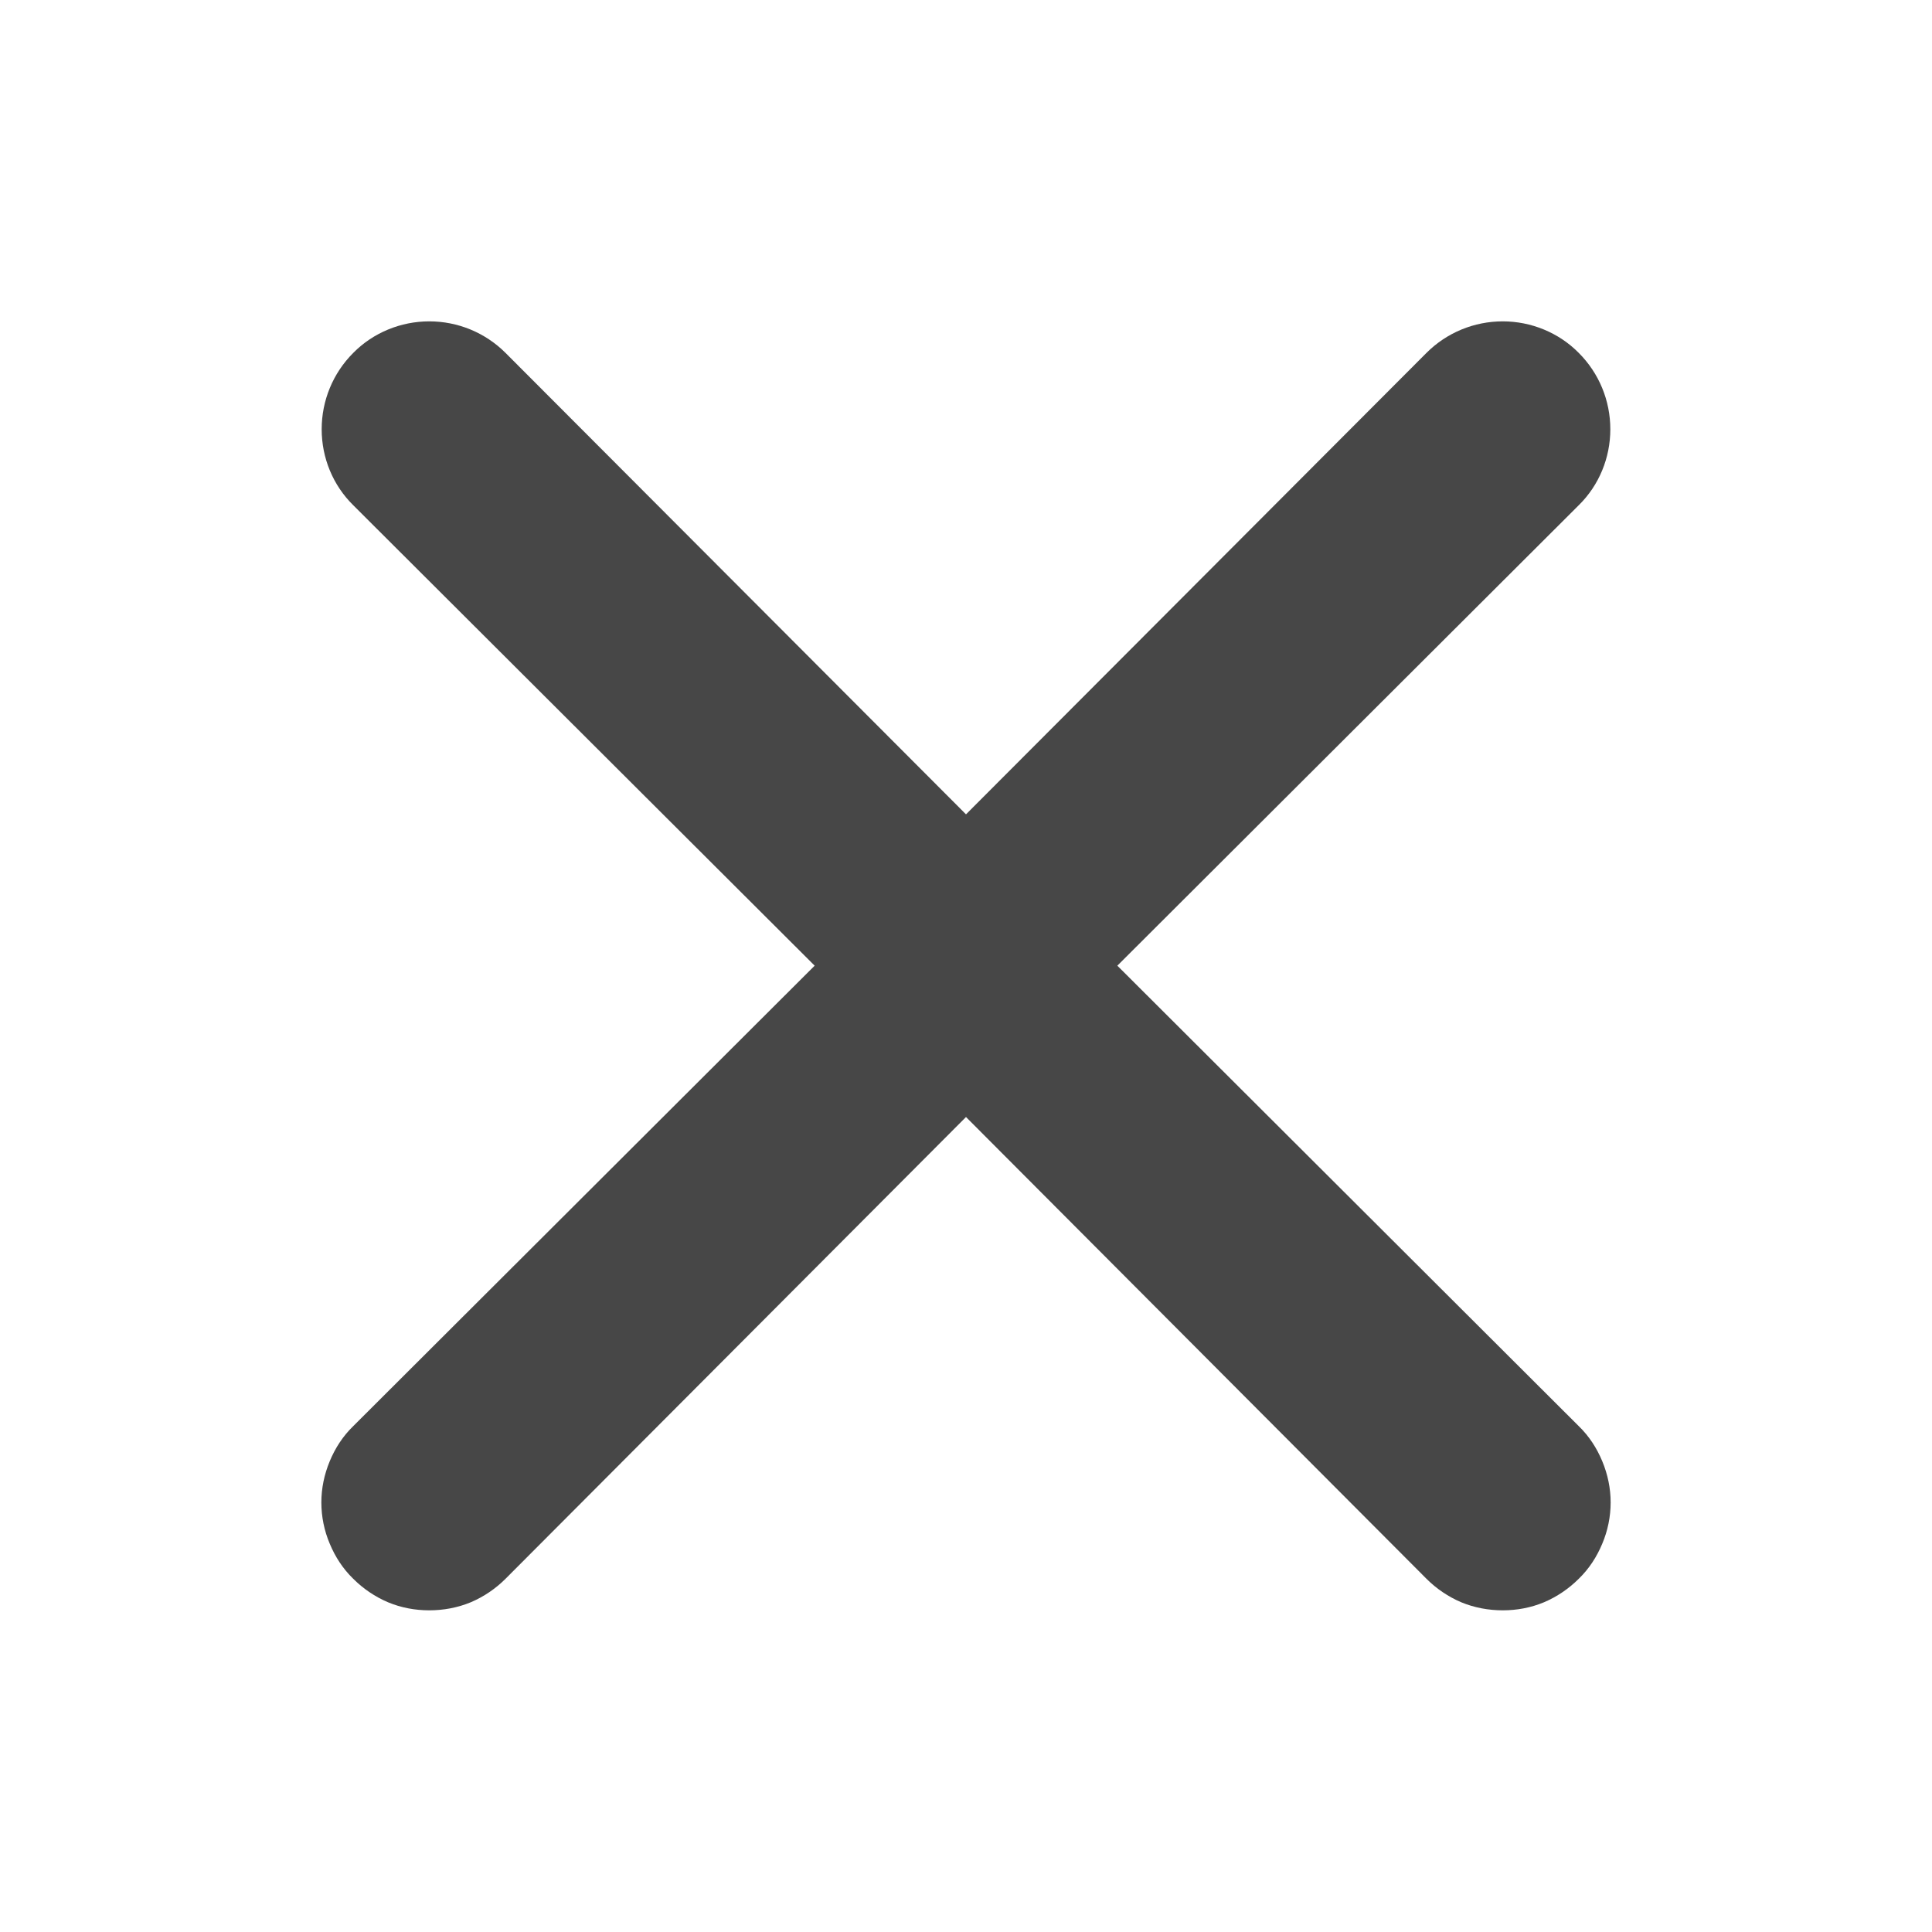 <svg width="6" height="6" viewBox="0 0 6 6" fill="none" xmlns="http://www.w3.org/2000/svg">
<path d="M3.47 2.999L4.903 1.569C4.966 1.507 5.001 1.422 5.001 1.333C5.001 1.244 4.966 1.159 4.903 1.096C4.841 1.033 4.755 0.998 4.667 0.998C4.578 0.998 4.493 1.033 4.43 1.096L3 2.529L1.57 1.096C1.507 1.033 1.422 0.998 1.333 0.998C1.245 0.998 1.159 1.033 1.097 1.096C1.034 1.159 0.999 1.244 0.999 1.333C0.999 1.422 1.034 1.507 1.097 1.569L2.53 2.999L1.097 4.429C1.065 4.46 1.041 4.497 1.024 4.538C1.007 4.579 0.998 4.622 0.998 4.666C0.998 4.71 1.007 4.754 1.024 4.794C1.041 4.835 1.065 4.872 1.097 4.903C1.128 4.934 1.165 4.959 1.205 4.976C1.246 4.993 1.289 5.001 1.333 5.001C1.377 5.001 1.421 4.993 1.462 4.976C1.502 4.959 1.539 4.934 1.57 4.903L3 3.469L4.43 4.903C4.461 4.934 4.498 4.959 4.538 4.976C4.579 4.993 4.623 5.001 4.667 5.001C4.711 5.001 4.754 4.993 4.795 4.976C4.835 4.959 4.872 4.934 4.903 4.903C4.935 4.872 4.959 4.835 4.976 4.794C4.993 4.754 5.002 4.71 5.002 4.666C5.002 4.622 4.993 4.579 4.976 4.538C4.959 4.497 4.935 4.46 4.903 4.429L3.47 2.999Z" fill="#474747"/>
</svg>
